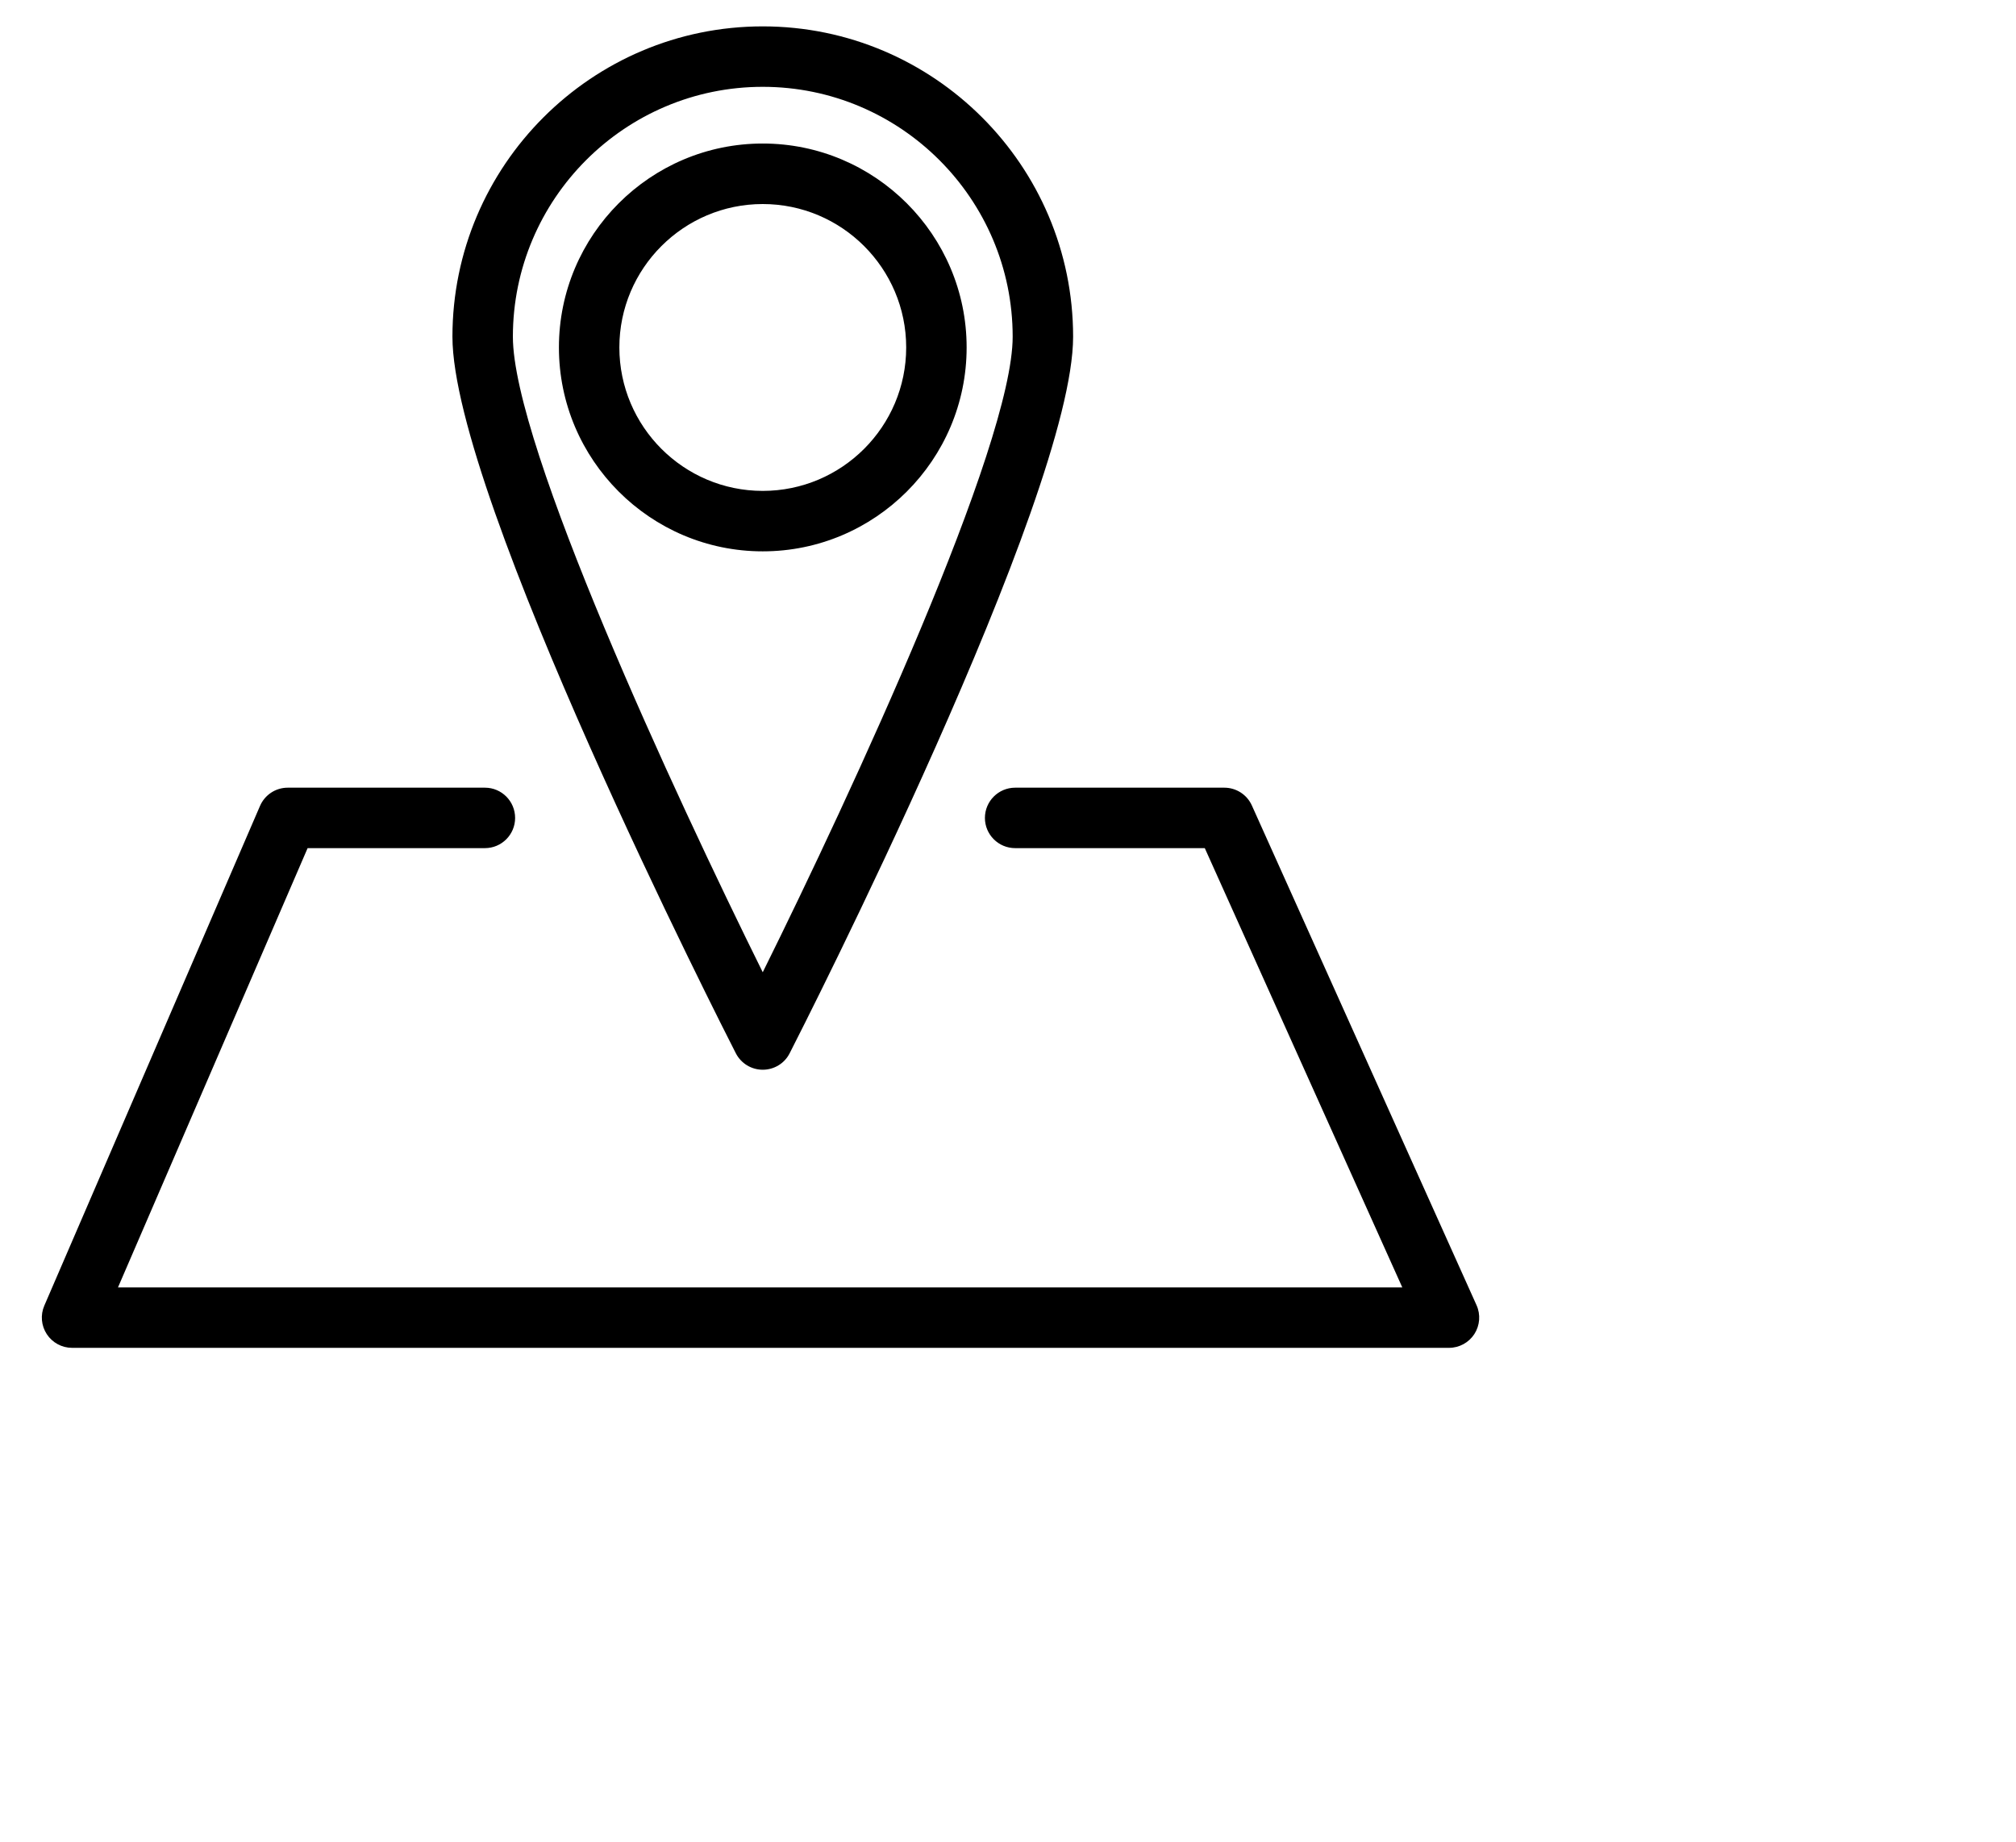 <svg
        xmlns="http://www.w3.org/2000/svg"
        xmlns:xlink="http://www.w3.org/1999/xlink"
        width="0.811cm" height="0.741cm">
    <path fill-rule="evenodd"  fill="rgb(0, 0, 0)"
          d="M22.417,20.281 C22.332,20.412 22.187,20.491 22.031,20.491 L1.096,20.491 C0.941,20.491 0.797,20.413 0.712,20.284 C0.627,20.155 0.612,19.991 0.674,19.849 L3.953,12.253 C4.026,12.084 4.191,11.975 4.375,11.975 L7.373,11.975 C7.627,11.975 7.832,12.181 7.832,12.435 C7.832,12.688 7.627,12.894 7.373,12.894 L4.677,12.894 L1.794,19.572 L21.321,19.572 L18.318,12.894 L15.435,12.894 C15.181,12.894 14.975,12.688 14.975,12.435 C14.975,12.181 15.181,11.975 15.435,11.975 L18.615,11.975 C18.796,11.975 18.960,12.081 19.034,12.246 L22.450,19.843 C22.514,19.985 22.501,20.150 22.417,20.281 ZM11.597,16.263 C11.425,16.263 11.267,16.167 11.188,16.013 C11.012,15.669 6.879,7.554 6.879,5.119 C6.879,2.518 8.996,0.401 11.597,0.401 C14.199,0.401 16.316,2.518 16.316,5.119 C16.316,7.554 12.182,15.669 12.006,16.013 C11.928,16.167 11.770,16.263 11.597,16.263 ZM11.597,1.320 C9.502,1.320 7.798,3.024 7.798,5.119 C7.798,6.772 10.250,12.062 11.597,14.781 C12.944,12.062 15.397,6.771 15.397,5.119 C15.397,3.024 13.692,1.320 11.597,1.320 ZM8.498,5.282 C8.498,3.573 9.888,2.182 11.597,2.182 C13.306,2.182 14.697,3.573 14.697,5.282 C14.697,6.991 13.306,8.382 11.597,8.382 C9.888,8.382 8.498,6.991 8.498,5.282 ZM13.778,5.282 C13.778,4.080 12.800,3.102 11.597,3.102 C10.395,3.102 9.417,4.080 9.417,5.282 C9.417,6.485 10.395,7.463 11.597,7.463 C12.800,7.463 13.778,6.485 13.778,5.282 Z"/>
</svg>